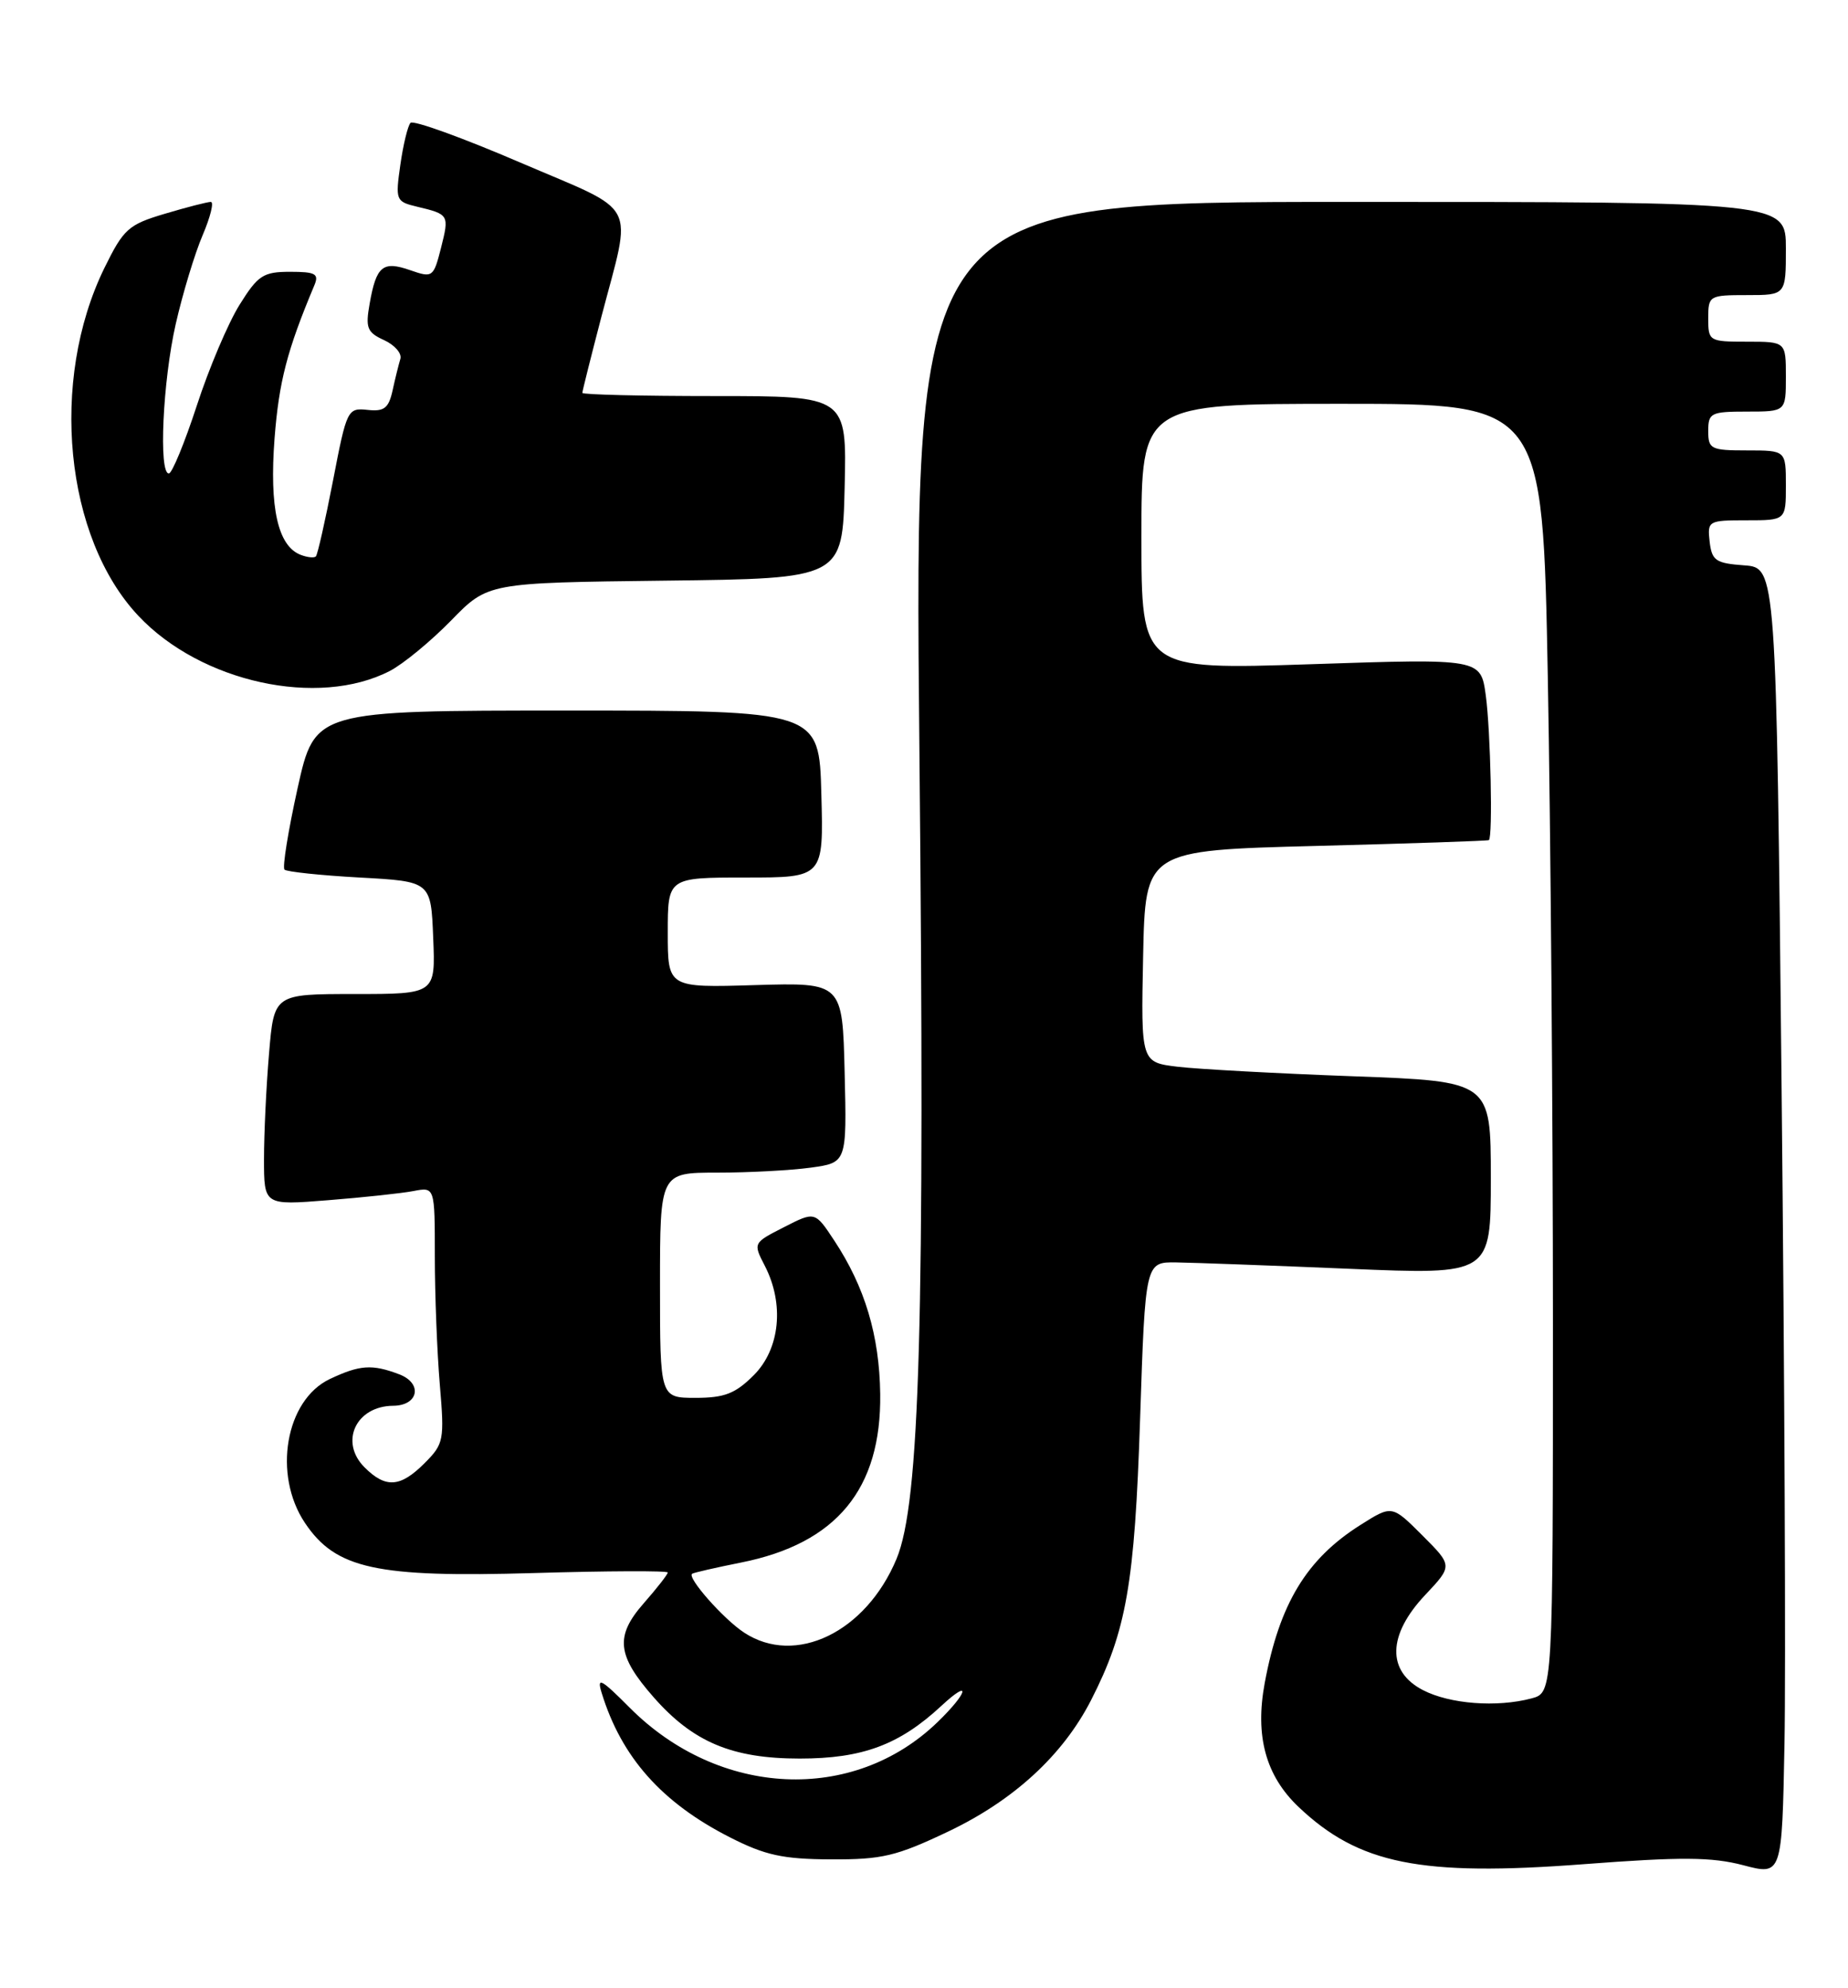 <?xml version="1.0" encoding="UTF-8" standalone="no"?>
<!DOCTYPE svg PUBLIC "-//W3C//DTD SVG 1.1//EN" "http://www.w3.org/Graphics/SVG/1.1/DTD/svg11.dtd" >
<svg xmlns="http://www.w3.org/2000/svg" xmlns:xlink="http://www.w3.org/1999/xlink" version="1.1" viewBox="0 0 238 256">
 <g >
 <path fill="currentColor"
d=" M 229.45 140.30 C 228.76 73.10 228.76 73.10 224.63 72.80 C 220.96 72.53 220.47 72.20 220.18 69.75 C 219.88 67.07 220.00 67.00 224.93 67.00 C 230.00 67.00 230.00 67.00 230.00 62.50 C 230.00 58.00 230.00 58.00 225.00 58.00 C 220.33 58.00 220.00 57.83 220.00 55.50 C 220.00 53.17 220.33 53.00 225.00 53.00 C 230.00 53.00 230.00 53.00 230.00 48.50 C 230.00 44.00 230.00 44.00 225.00 44.00 C 220.11 44.00 220.00 43.93 220.00 41.00 C 220.00 38.07 220.11 38.00 225.00 38.00 C 230.00 38.00 230.00 38.00 230.00 32.00 C 230.00 26.00 230.00 26.00 173.86 26.00 C 117.72 26.00 117.72 26.00 118.41 96.75 C 119.13 170.39 118.47 193.54 115.46 200.74 C 111.51 210.20 102.43 214.58 95.82 210.22 C 93.16 208.47 88.44 203.12 89.14 202.65 C 89.34 202.51 92.17 201.86 95.43 201.21 C 107.73 198.76 113.52 191.75 113.36 179.50 C 113.26 171.97 111.39 165.72 107.44 159.74 C 104.96 155.98 104.96 155.98 100.97 158.02 C 96.99 160.05 96.98 160.06 98.49 162.98 C 101.04 167.91 100.46 173.69 97.08 177.08 C 94.70 179.46 93.30 180.00 89.58 180.00 C 85.00 180.00 85.00 180.00 85.00 165.50 C 85.00 151.00 85.00 151.00 92.36 151.00 C 96.41 151.00 101.82 150.71 104.39 150.36 C 109.06 149.72 109.06 149.72 108.78 138.12 C 108.50 126.52 108.50 126.52 97.25 126.85 C 86.00 127.19 86.00 127.19 86.00 120.09 C 86.00 113.00 86.00 113.00 96.03 113.00 C 106.07 113.00 106.07 113.00 105.78 102.25 C 105.50 91.50 105.50 91.50 73.02 91.50 C 40.55 91.50 40.55 91.50 38.33 101.48 C 37.12 106.96 36.35 111.69 36.64 111.98 C 36.92 112.26 41.28 112.72 46.33 113.00 C 55.50 113.50 55.50 113.50 55.79 120.75 C 56.09 128.00 56.09 128.00 45.69 128.00 C 35.29 128.00 35.29 128.00 34.65 135.65 C 34.29 139.86 34.00 145.98 34.00 149.25 C 34.00 155.21 34.00 155.21 42.25 154.55 C 46.79 154.19 51.74 153.66 53.25 153.37 C 56.00 152.84 56.00 152.84 56.00 161.77 C 56.00 166.68 56.29 174.10 56.64 178.26 C 57.25 185.46 57.16 185.93 54.68 188.41 C 51.56 191.54 49.67 191.67 46.95 188.95 C 43.68 185.68 45.84 181.05 50.64 181.02 C 53.91 180.99 54.46 178.13 51.42 176.97 C 47.92 175.64 46.34 175.75 42.47 177.58 C 36.77 180.29 35.11 189.88 39.27 196.10 C 43.23 202.02 48.45 203.16 68.75 202.56 C 78.24 202.28 86.00 202.25 86.00 202.49 C 86.00 202.73 84.60 204.52 82.89 206.47 C 79.19 210.69 79.45 213.17 84.17 218.54 C 89.26 224.34 94.30 226.45 103.00 226.45 C 111.08 226.45 115.84 224.68 121.25 219.65 C 125.14 216.04 124.68 217.95 120.75 221.75 C 109.89 232.26 92.63 231.46 81.11 219.91 C 77.39 216.17 76.83 215.88 77.49 218.00 C 80.04 226.29 85.22 232.12 94.00 236.59 C 98.54 238.90 100.81 239.40 107.00 239.43 C 113.59 239.46 115.42 239.03 122.09 235.86 C 130.55 231.84 136.87 226.03 140.50 218.96 C 145.07 210.03 146.13 203.98 146.83 182.72 C 147.50 162.50 147.50 162.50 151.50 162.56 C 153.70 162.59 163.71 162.96 173.75 163.38 C 192.00 164.15 192.00 164.15 192.00 151.70 C 192.00 139.24 192.00 139.24 174.25 138.59 C 164.49 138.23 154.35 137.68 151.72 137.37 C 146.94 136.80 146.94 136.80 147.22 123.15 C 147.50 109.50 147.50 109.50 169.50 108.93 C 181.60 108.62 191.61 108.28 191.75 108.18 C 192.27 107.81 191.97 94.09 191.35 89.54 C 190.70 84.80 190.70 84.80 168.85 85.53 C 147.00 86.25 147.00 86.25 147.00 69.13 C 147.00 52.00 147.00 52.00 172.84 52.00 C 198.68 52.00 198.68 52.00 199.34 87.25 C 199.70 106.64 200.00 143.98 200.00 170.23 C 200.00 217.96 200.00 217.96 197.25 218.70 C 192.77 219.89 186.72 219.43 183.25 217.63 C 178.58 215.21 178.69 210.53 183.55 205.38 C 187.09 201.62 187.09 201.62 183.18 197.71 C 179.27 193.80 179.27 193.80 175.22 196.36 C 168.26 200.75 164.78 206.51 162.88 216.72 C 161.61 223.55 163.01 228.66 167.23 232.67 C 175.01 240.05 182.94 241.65 203.96 240.05 C 216.55 239.09 220.45 239.12 224.50 240.18 C 229.50 241.50 229.50 241.50 229.82 224.50 C 230.00 215.15 229.83 177.26 229.45 140.30 Z  M 50.20 86.40 C 51.94 85.50 55.49 82.57 58.10 79.90 C 62.83 75.04 62.83 75.04 85.67 74.77 C 108.50 74.50 108.50 74.50 108.78 62.75 C 109.06 51.00 109.06 51.00 92.03 51.00 C 82.66 51.00 75.00 50.82 75.00 50.59 C 75.00 50.36 76.10 45.98 77.44 40.84 C 81.43 25.57 82.47 27.57 67.00 20.93 C 59.58 17.74 53.22 15.44 52.87 15.82 C 52.52 16.19 51.93 18.62 51.56 21.22 C 50.91 25.78 50.98 25.96 53.69 26.61 C 57.84 27.60 57.87 27.66 56.80 31.91 C 55.83 35.72 55.72 35.80 52.82 34.79 C 49.30 33.56 48.46 34.25 47.61 39.08 C 47.05 42.23 47.27 42.80 49.47 43.80 C 50.84 44.43 51.78 45.52 51.56 46.22 C 51.35 46.92 50.89 48.75 50.56 50.28 C 50.05 52.57 49.48 53.02 47.32 52.78 C 44.76 52.51 44.65 52.74 42.89 61.88 C 41.89 67.03 40.90 71.43 40.68 71.65 C 40.46 71.87 39.59 71.78 38.73 71.45 C 35.78 70.32 34.68 65.38 35.36 56.44 C 35.93 49.13 36.97 45.11 40.48 36.75 C 41.11 35.26 40.64 35.00 37.36 35.00 C 33.90 35.00 33.22 35.45 30.85 39.25 C 29.39 41.59 26.91 47.42 25.35 52.22 C 23.78 57.02 22.16 60.95 21.75 60.97 C 20.41 61.02 20.96 49.08 22.63 41.73 C 23.53 37.78 25.09 32.63 26.10 30.28 C 27.10 27.93 27.58 26.00 27.15 26.00 C 26.72 26.00 24.06 26.68 21.25 27.52 C 16.53 28.92 15.92 29.47 13.44 34.52 C 6.35 49.03 8.33 69.24 17.84 79.32 C 25.90 87.87 40.98 91.16 50.20 86.40 Z "/>
</g>
</svg>
